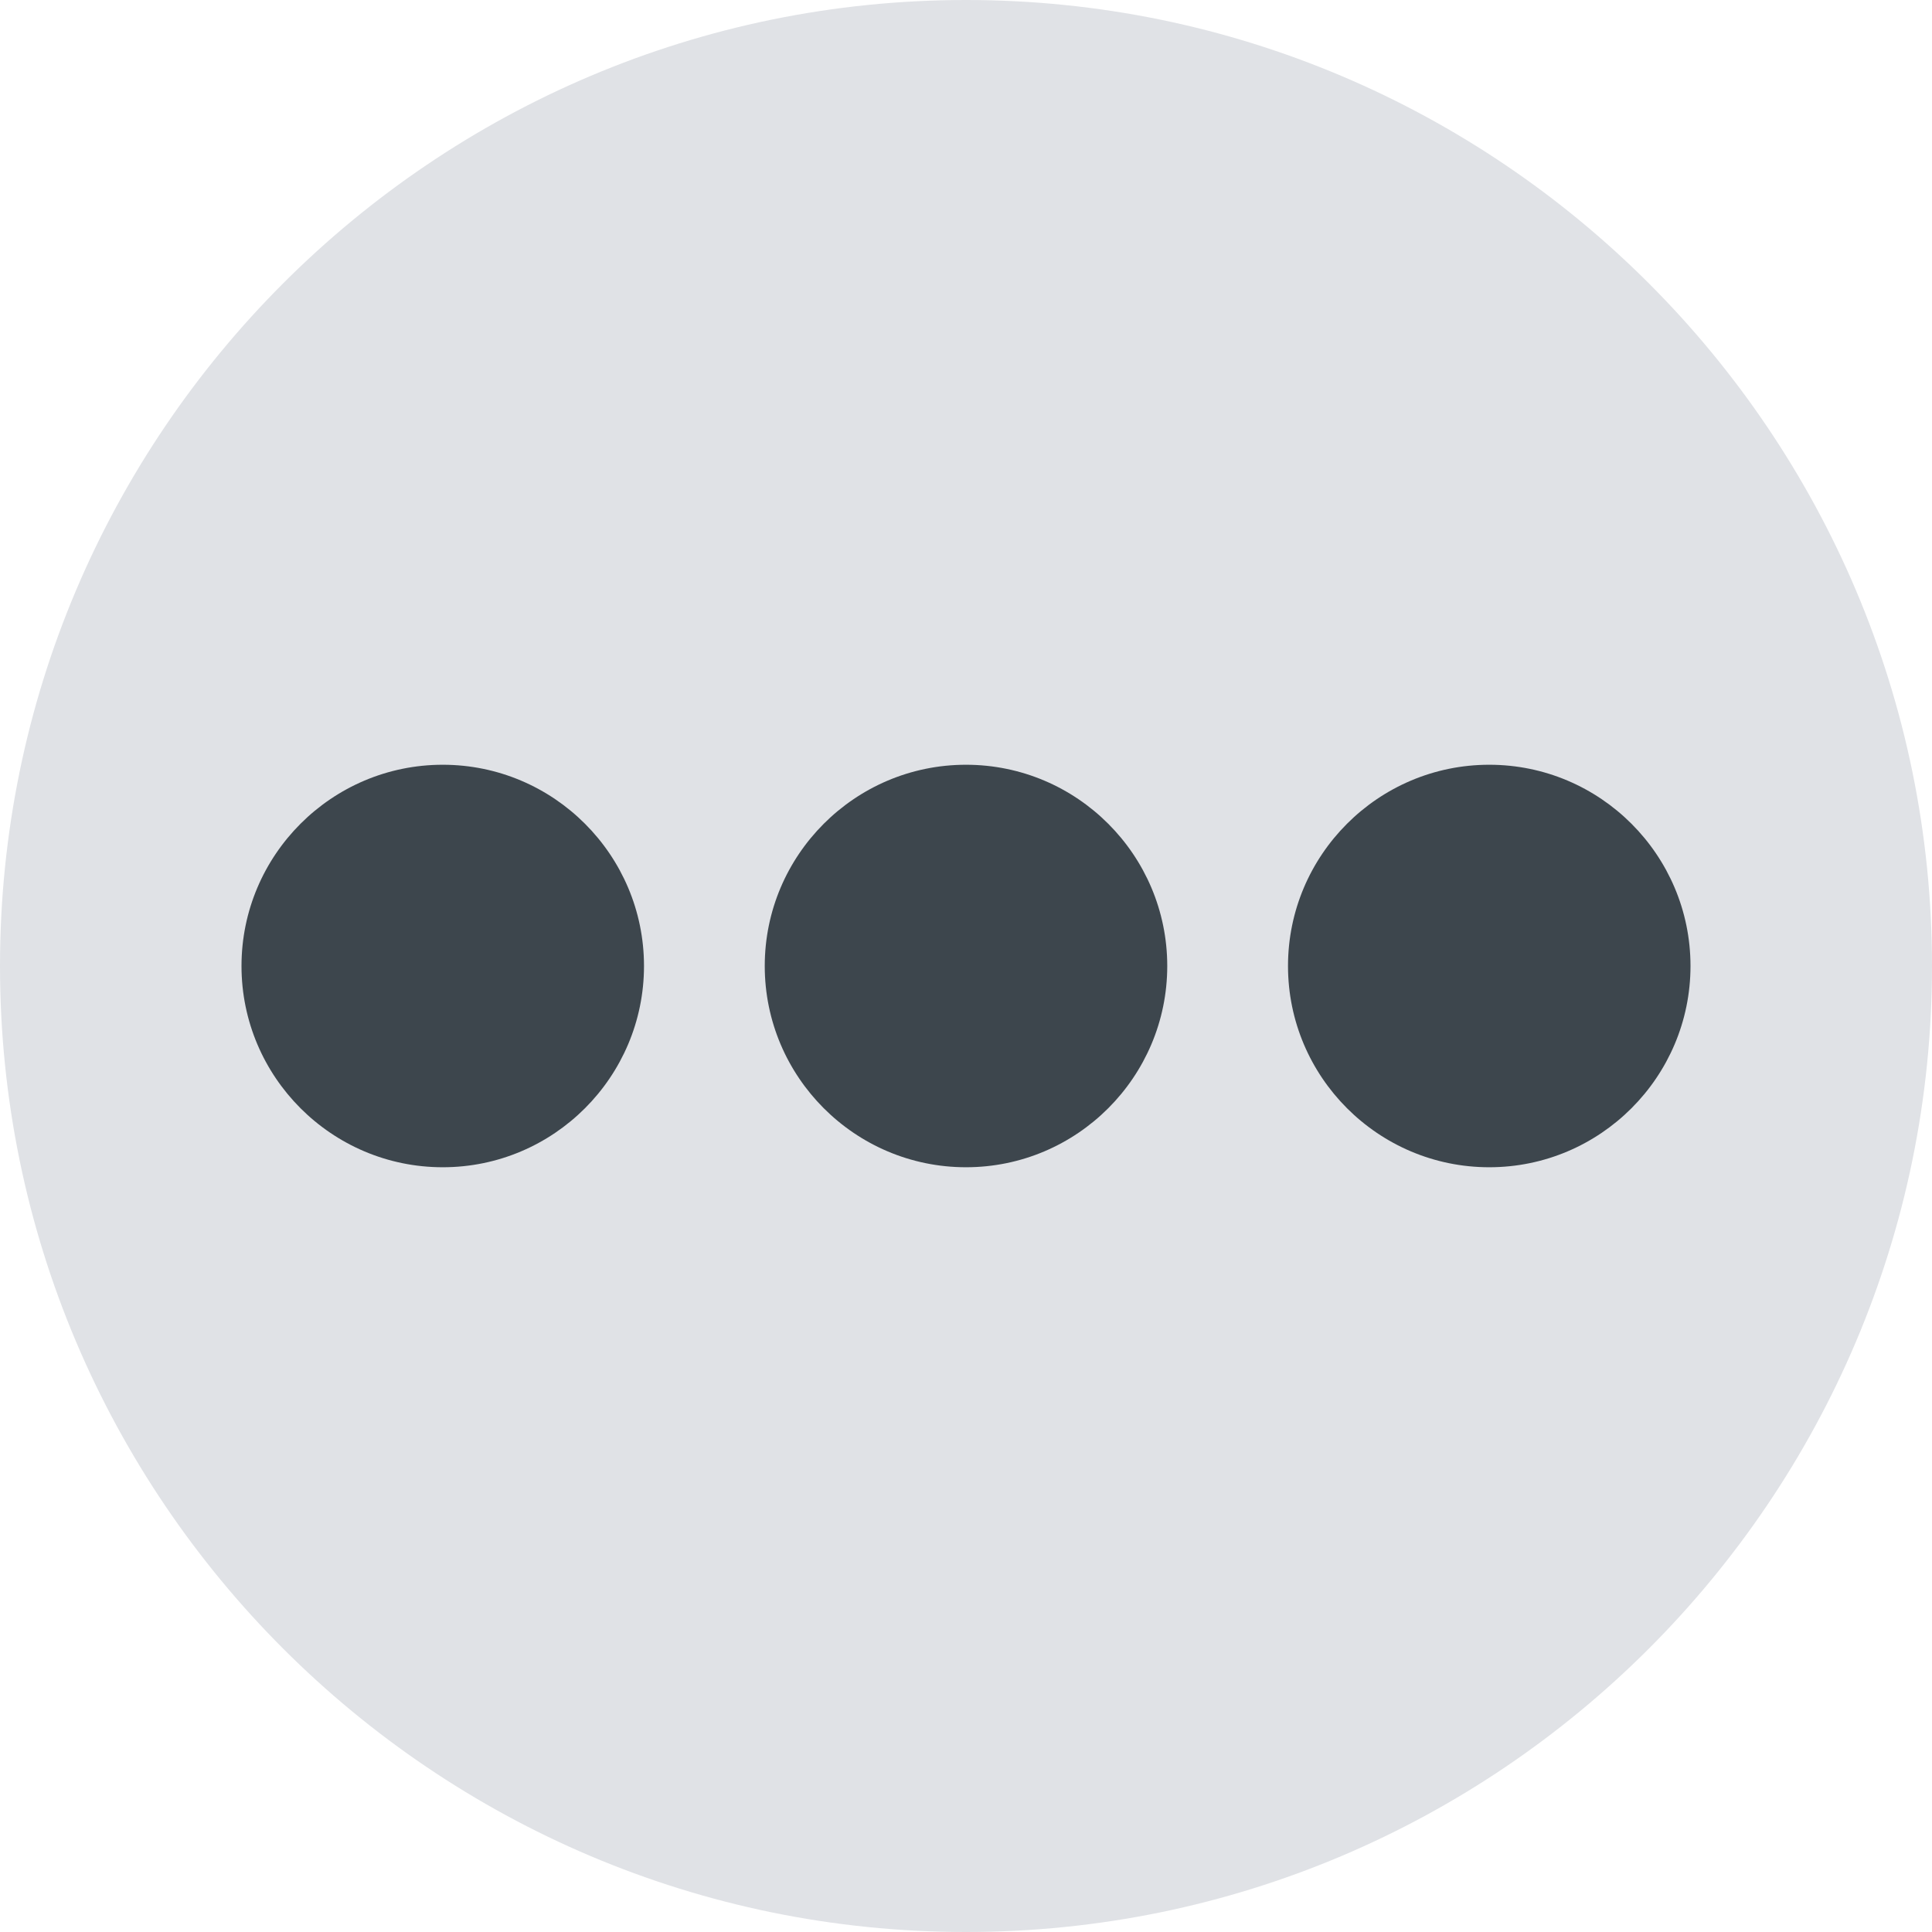<?xml version="1.0" encoding="UTF-8"?>
<svg width="96px" height="96px" viewBox="0 0 96 96" version="1.1" xmlns="http://www.w3.org/2000/svg" xmlns:xlink="http://www.w3.org/1999/xlink">
    <!-- Generator: Sketch 50.2 (55047) - http://www.bohemiancoding.com/sketch -->
    <title>menu</title>
    <desc>Created with Sketch.</desc>
    <defs></defs>
    <g id="Page-1" stroke="none" stroke-width="1" fill="none" fill-rule="evenodd">
        <g id="menu">
            <path d="M48,0 C21.532,0 0,21.532 0,48 C0,74.468 21.532,96 48,96 C74.468,96 96,74.468 96,48 C96,21.532 74.468,0 48,0 Z" id="Shape" fill="#e0e2e6" fill-rule="nonzero"></path>
            <path d="M22,58 C16.484,58 12,53.512 12,48 C12,42.488 16.484,38 22,38 C27.516,38 32,42.488 32,48 C32,53.512 27.516,58 22,58 Z" id="Path" fill="#3d464d"></path>
            <path d="M48,58 C42.484,58 38,53.512 38,48 C38,42.488 42.484,38 48,38 C53.516,38 58,42.488 58,48 C58,53.512 53.516,58 48,58 Z" id="Path" fill="#3d464d"></path>
            <path d="M74,58 C68.484,58 64,53.512 64,48 C64,42.488 68.484,38 74,38 C79.516,38 84,42.488 84,48 C84,53.512 79.516,58 74,58 Z" id="Path" fill="#3d464d"></path>
        </g>
    </g>
</svg>